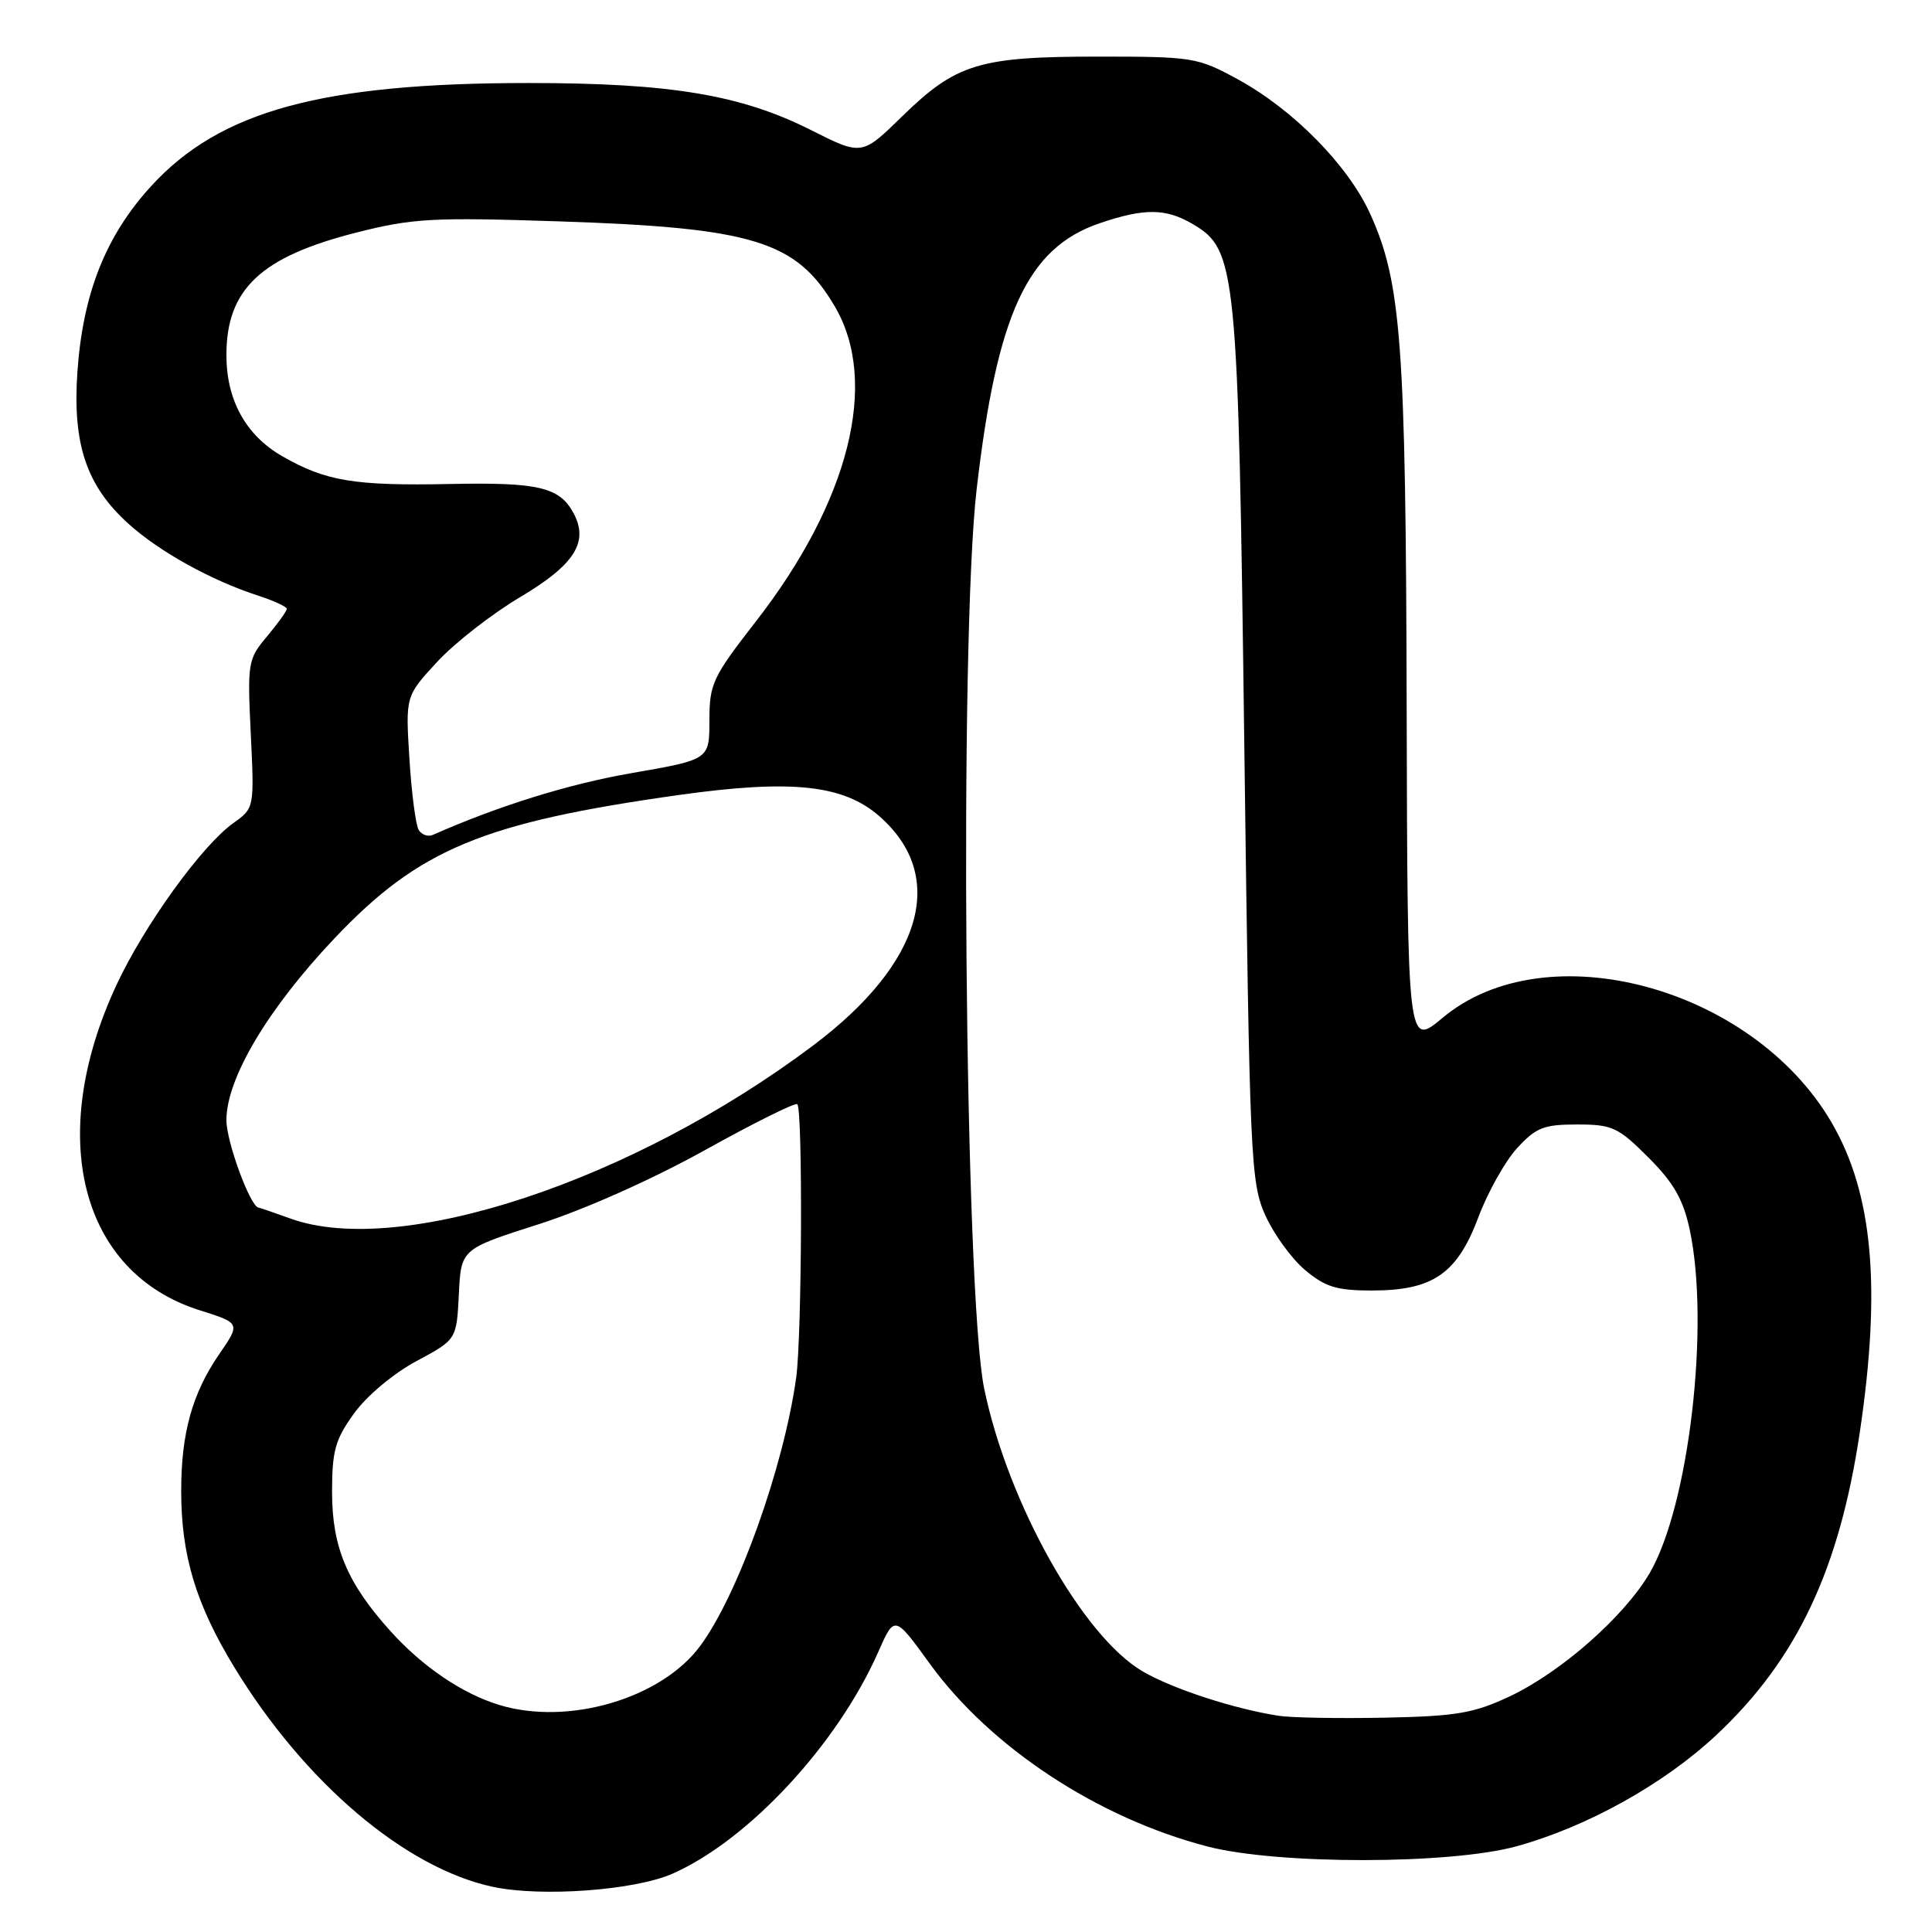 <?xml version="1.0" encoding="UTF-8" standalone="no"?>
<!DOCTYPE svg PUBLIC "-//W3C//DTD SVG 1.1//EN" "http://www.w3.org/Graphics/SVG/1.1/DTD/svg11.dtd" >
<svg xmlns="http://www.w3.org/2000/svg" xmlns:xlink="http://www.w3.org/1999/xlink" version="1.1" viewBox="0 0 256 256">
 <g >
 <path fill="currentColor"
d=" M 89.12 248.27 C 99.21 243.81 110.96 231.13 116.36 218.92 C 118.53 214.00 118.53 214.00 123.18 220.42 C 131.24 231.54 145.44 240.89 160.00 244.67 C 169.32 247.09 192.20 247.07 201.00 244.63 C 210.38 242.03 220.54 236.36 227.47 229.86 C 238.10 219.88 243.73 207.97 246.44 189.74 C 249.30 170.50 248.15 158.05 242.66 148.68 C 232.14 130.73 204.85 123.41 191.16 134.86 C 186.50 138.76 186.50 138.76 186.39 93.63 C 186.28 45.42 185.68 37.36 181.52 28.26 C 178.58 21.85 171.34 14.50 164.00 10.50 C 158.69 7.60 158.06 7.50 145.50 7.50 C 129.75 7.50 126.70 8.43 119.55 15.41 C 114.20 20.63 114.20 20.63 107.49 17.25 C 98.19 12.56 88.85 11.00 70.04 11.00 C 42.66 11.00 29.14 14.69 20.03 24.66 C 14.02 31.23 10.99 38.85 10.26 49.23 C 9.59 58.83 11.44 64.36 17.02 69.40 C 21.14 73.12 27.99 76.91 34.25 78.94 C 36.31 79.61 38.00 80.39 38.00 80.68 C 38.00 80.97 36.82 82.61 35.38 84.33 C 32.85 87.33 32.77 87.80 33.23 97.26 C 33.70 107.08 33.70 107.08 30.92 109.06 C 26.76 112.02 19.12 122.60 15.44 130.50 C 6.05 150.64 10.66 168.64 26.47 173.62 C 31.87 175.33 31.87 175.33 29.05 179.43 C 25.48 184.62 24.01 189.88 24.01 197.53 C 24.00 206.08 25.95 212.56 31.06 220.94 C 40.38 236.23 53.72 247.55 65.33 250.02 C 71.77 251.39 84.12 250.48 89.12 248.27 Z  M 169.50 227.36 C 163.63 226.47 155.44 223.81 151.45 221.49 C 143.48 216.88 133.56 199.19 130.41 184.00 C 127.82 171.51 127.09 84.80 129.41 64.83 C 132.11 41.55 136.13 32.85 145.71 29.58 C 151.65 27.56 154.49 27.59 158.06 29.70 C 163.84 33.11 164.06 35.34 164.88 99.00 C 165.59 153.83 165.72 156.71 167.66 161.03 C 168.78 163.53 171.15 166.79 172.92 168.28 C 175.61 170.54 177.11 171.00 181.83 171.00 C 189.88 170.99 193.09 168.77 195.90 161.27 C 197.13 157.99 199.43 153.88 201.01 152.15 C 203.52 149.41 204.54 149.00 208.97 149.00 C 213.64 149.00 214.41 149.36 218.41 153.36 C 221.77 156.72 223.03 158.92 223.89 162.91 C 226.60 175.56 223.80 199.54 218.58 208.46 C 215.19 214.23 206.83 221.59 200.00 224.80 C 195.26 227.02 192.97 227.41 183.50 227.60 C 177.45 227.72 171.15 227.61 169.50 227.36 Z  M 66.14 225.91 C 61.26 224.42 56.02 220.87 51.79 216.19 C 46.00 209.78 44.00 205.03 44.00 197.69 C 44.00 192.21 44.42 190.72 46.94 187.25 C 48.60 184.95 52.17 181.96 55.19 180.35 C 60.50 177.50 60.50 177.50 60.80 171.50 C 61.09 165.50 61.09 165.50 71.40 162.21 C 77.49 160.26 86.50 156.24 93.44 152.38 C 99.90 148.79 105.39 146.06 105.65 146.31 C 106.38 147.05 106.26 177.07 105.50 182.54 C 103.85 194.38 97.83 211.24 92.80 218.07 C 87.65 225.07 75.28 228.71 66.14 225.91 Z  M 38.50 161.47 C 36.30 160.68 34.40 160.02 34.27 160.02 C 33.18 159.94 30.00 151.30 30.00 148.43 C 30.00 142.90 35.48 133.68 44.31 124.35 C 55.52 112.51 63.97 108.99 90.03 105.33 C 104.90 103.25 111.77 103.98 116.54 108.17 C 125.58 116.11 122.25 127.63 107.76 138.52 C 83.86 156.49 53.03 166.70 38.50 161.47 Z  M 55.48 109.98 C 55.09 109.34 54.53 105.09 54.25 100.53 C 53.73 92.24 53.73 92.24 57.92 87.71 C 60.22 85.21 65.18 81.34 68.94 79.11 C 76.14 74.83 78.05 71.83 76.00 68.00 C 74.16 64.56 71.36 63.89 59.72 64.13 C 46.93 64.39 43.19 63.77 37.38 60.44 C 32.57 57.67 30.00 53.01 30.00 47.05 C 30.00 38.32 34.55 34.03 47.21 30.82 C 54.70 28.92 57.27 28.78 74.00 29.33 C 99.85 30.18 105.53 31.93 110.63 40.63 C 116.51 50.66 112.54 66.44 100.13 82.38 C 94.42 89.72 94.00 90.62 94.00 95.46 C 94.00 100.65 94.00 100.65 83.75 102.43 C 75.39 103.87 66.02 106.79 57.35 110.63 C 56.72 110.91 55.88 110.61 55.48 109.98 Z "/>
</g>
</svg>